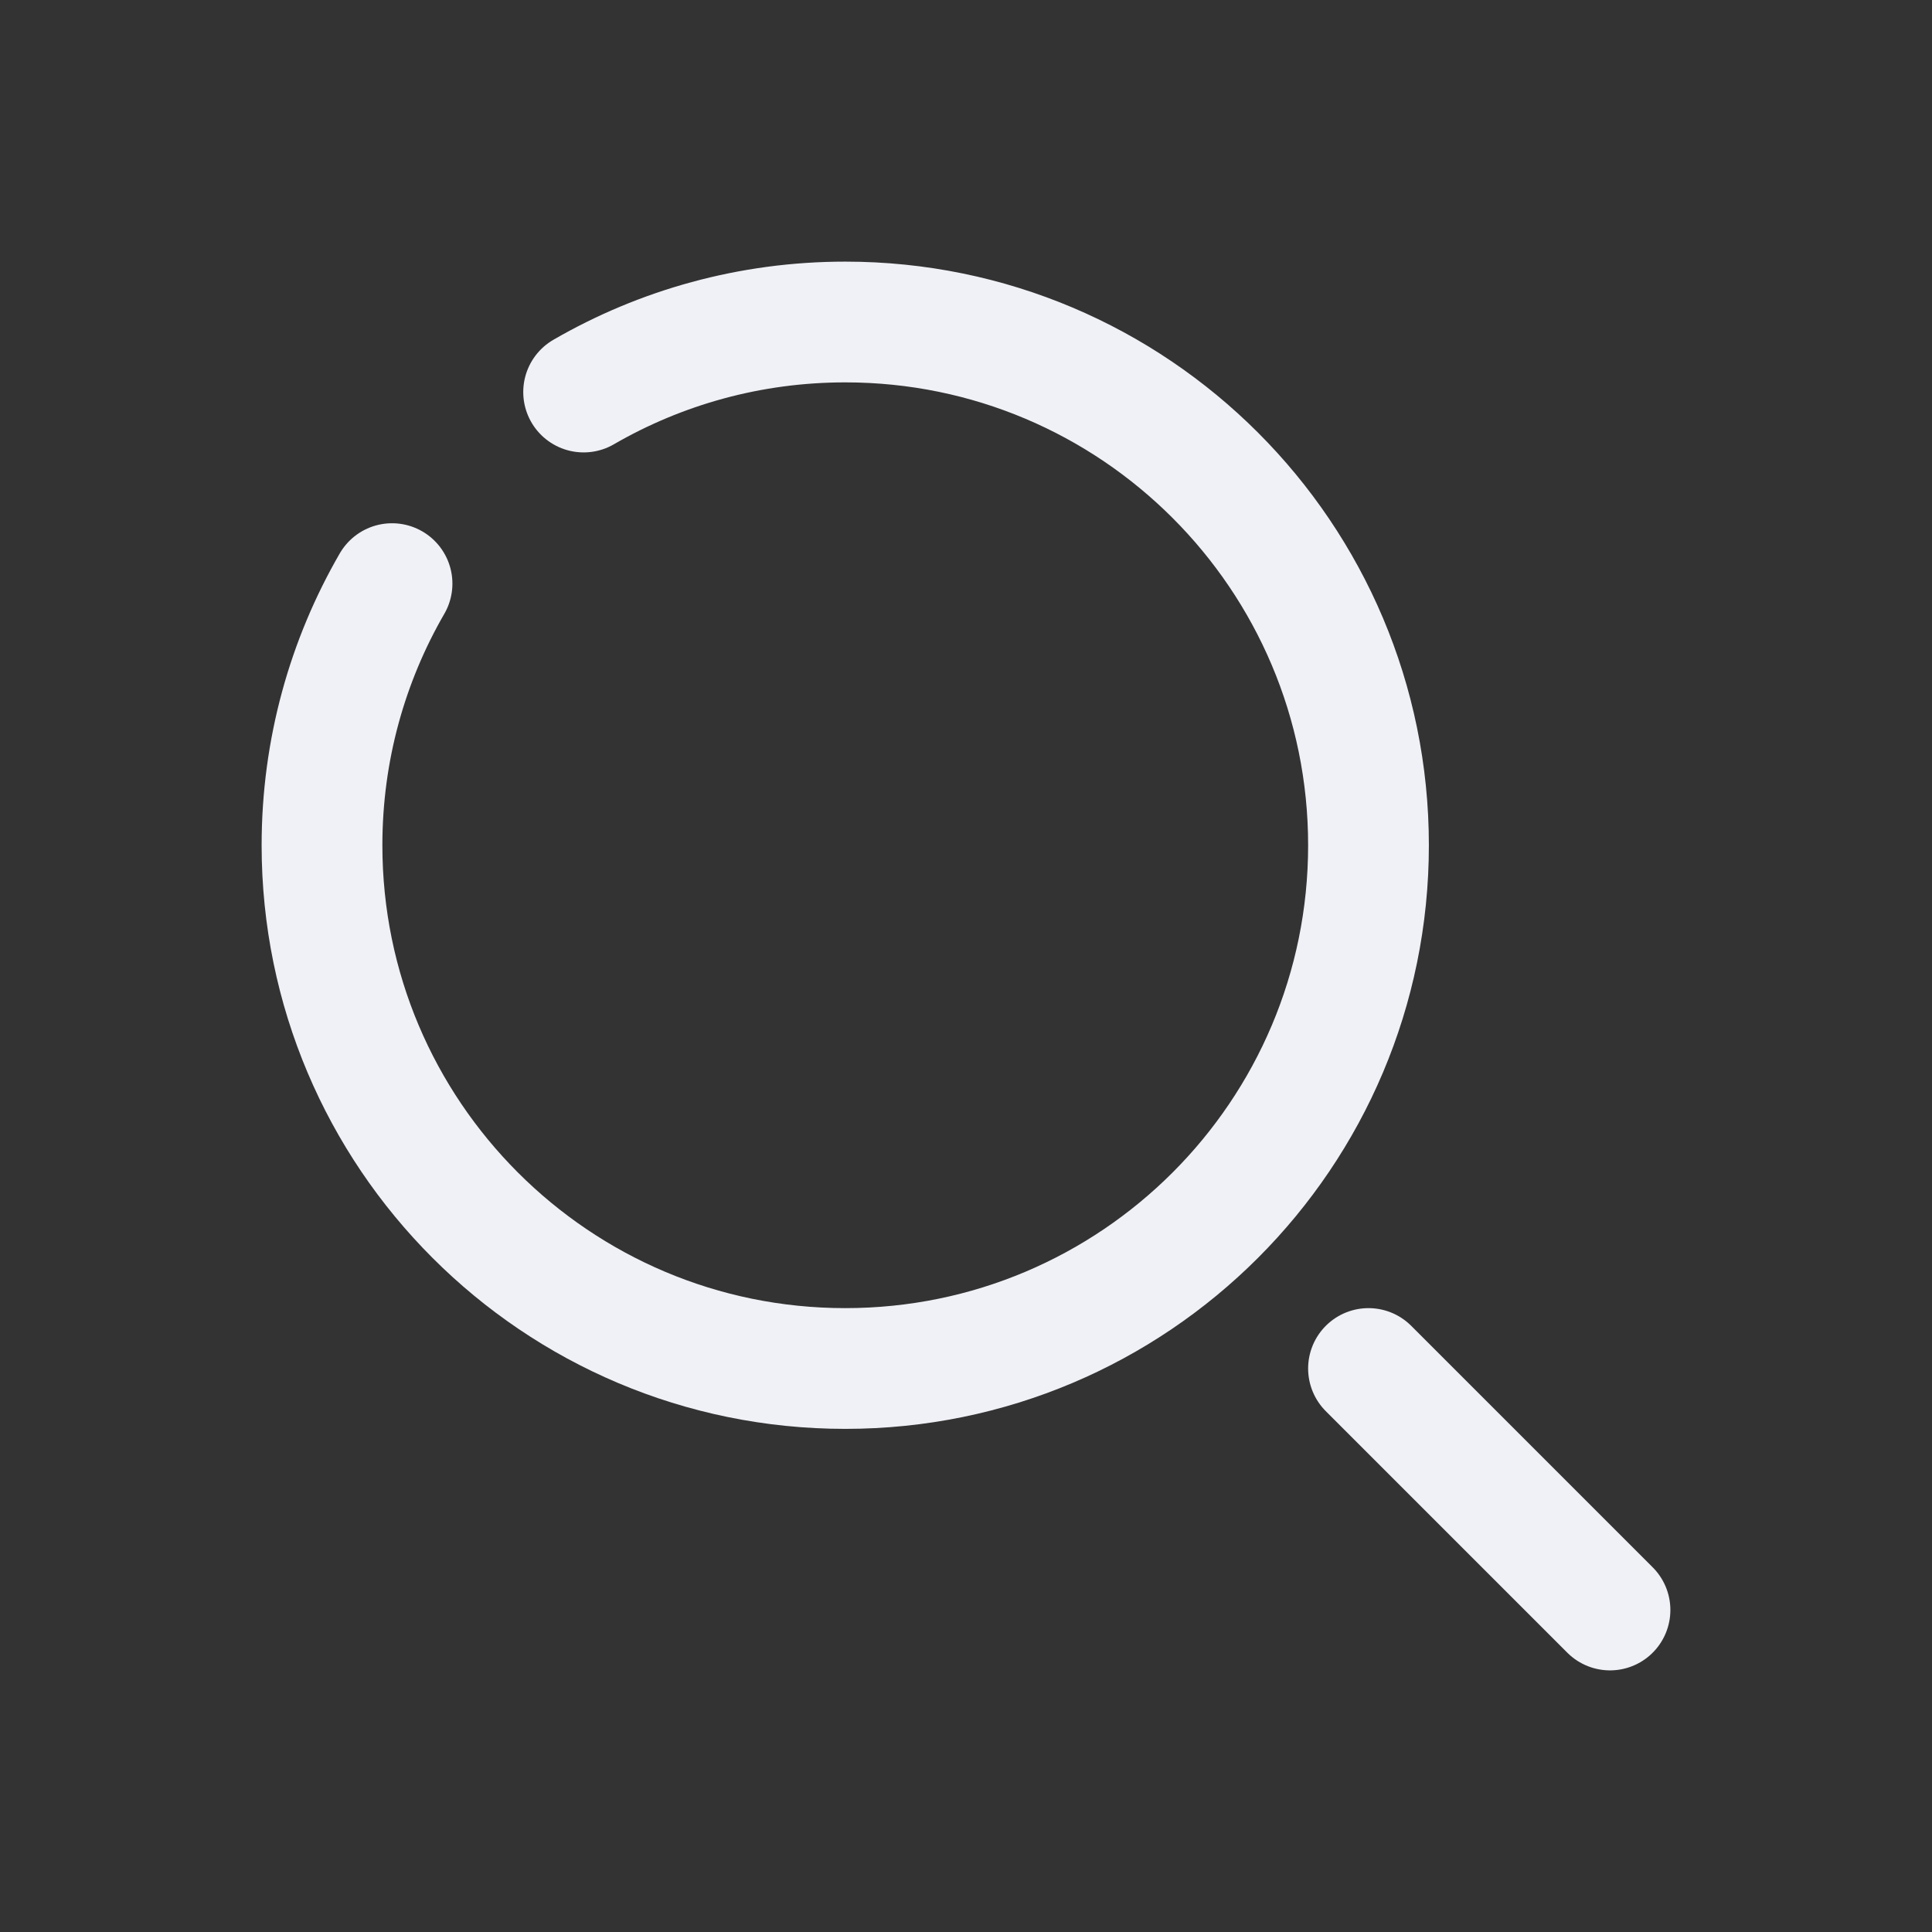 <svg width="24" height="24" viewBox="0 0 24 24" fill="none" xmlns="http://www.w3.org/2000/svg">
<rect x="0" y="0" width="24" height="24" fill="#333333" stroke="none"/>
<path d="M17 17L20 20" stroke="#F0F1F6" stroke-width="1.5" stroke-linecap="round"/>
<path d="M7.25 4.87C8.206 4.317 9.316 4 10.5 4C14.09 4 17 6.91 17 10.5C17 14.09 14.09 17 10.5 17C6.91 17 4 14.09 4 10.5C4 9.316 4.317 8.206 4.87 7.25" stroke="#F0F1F6" stroke-width="1.5" stroke-linecap="round"/>
</svg>
